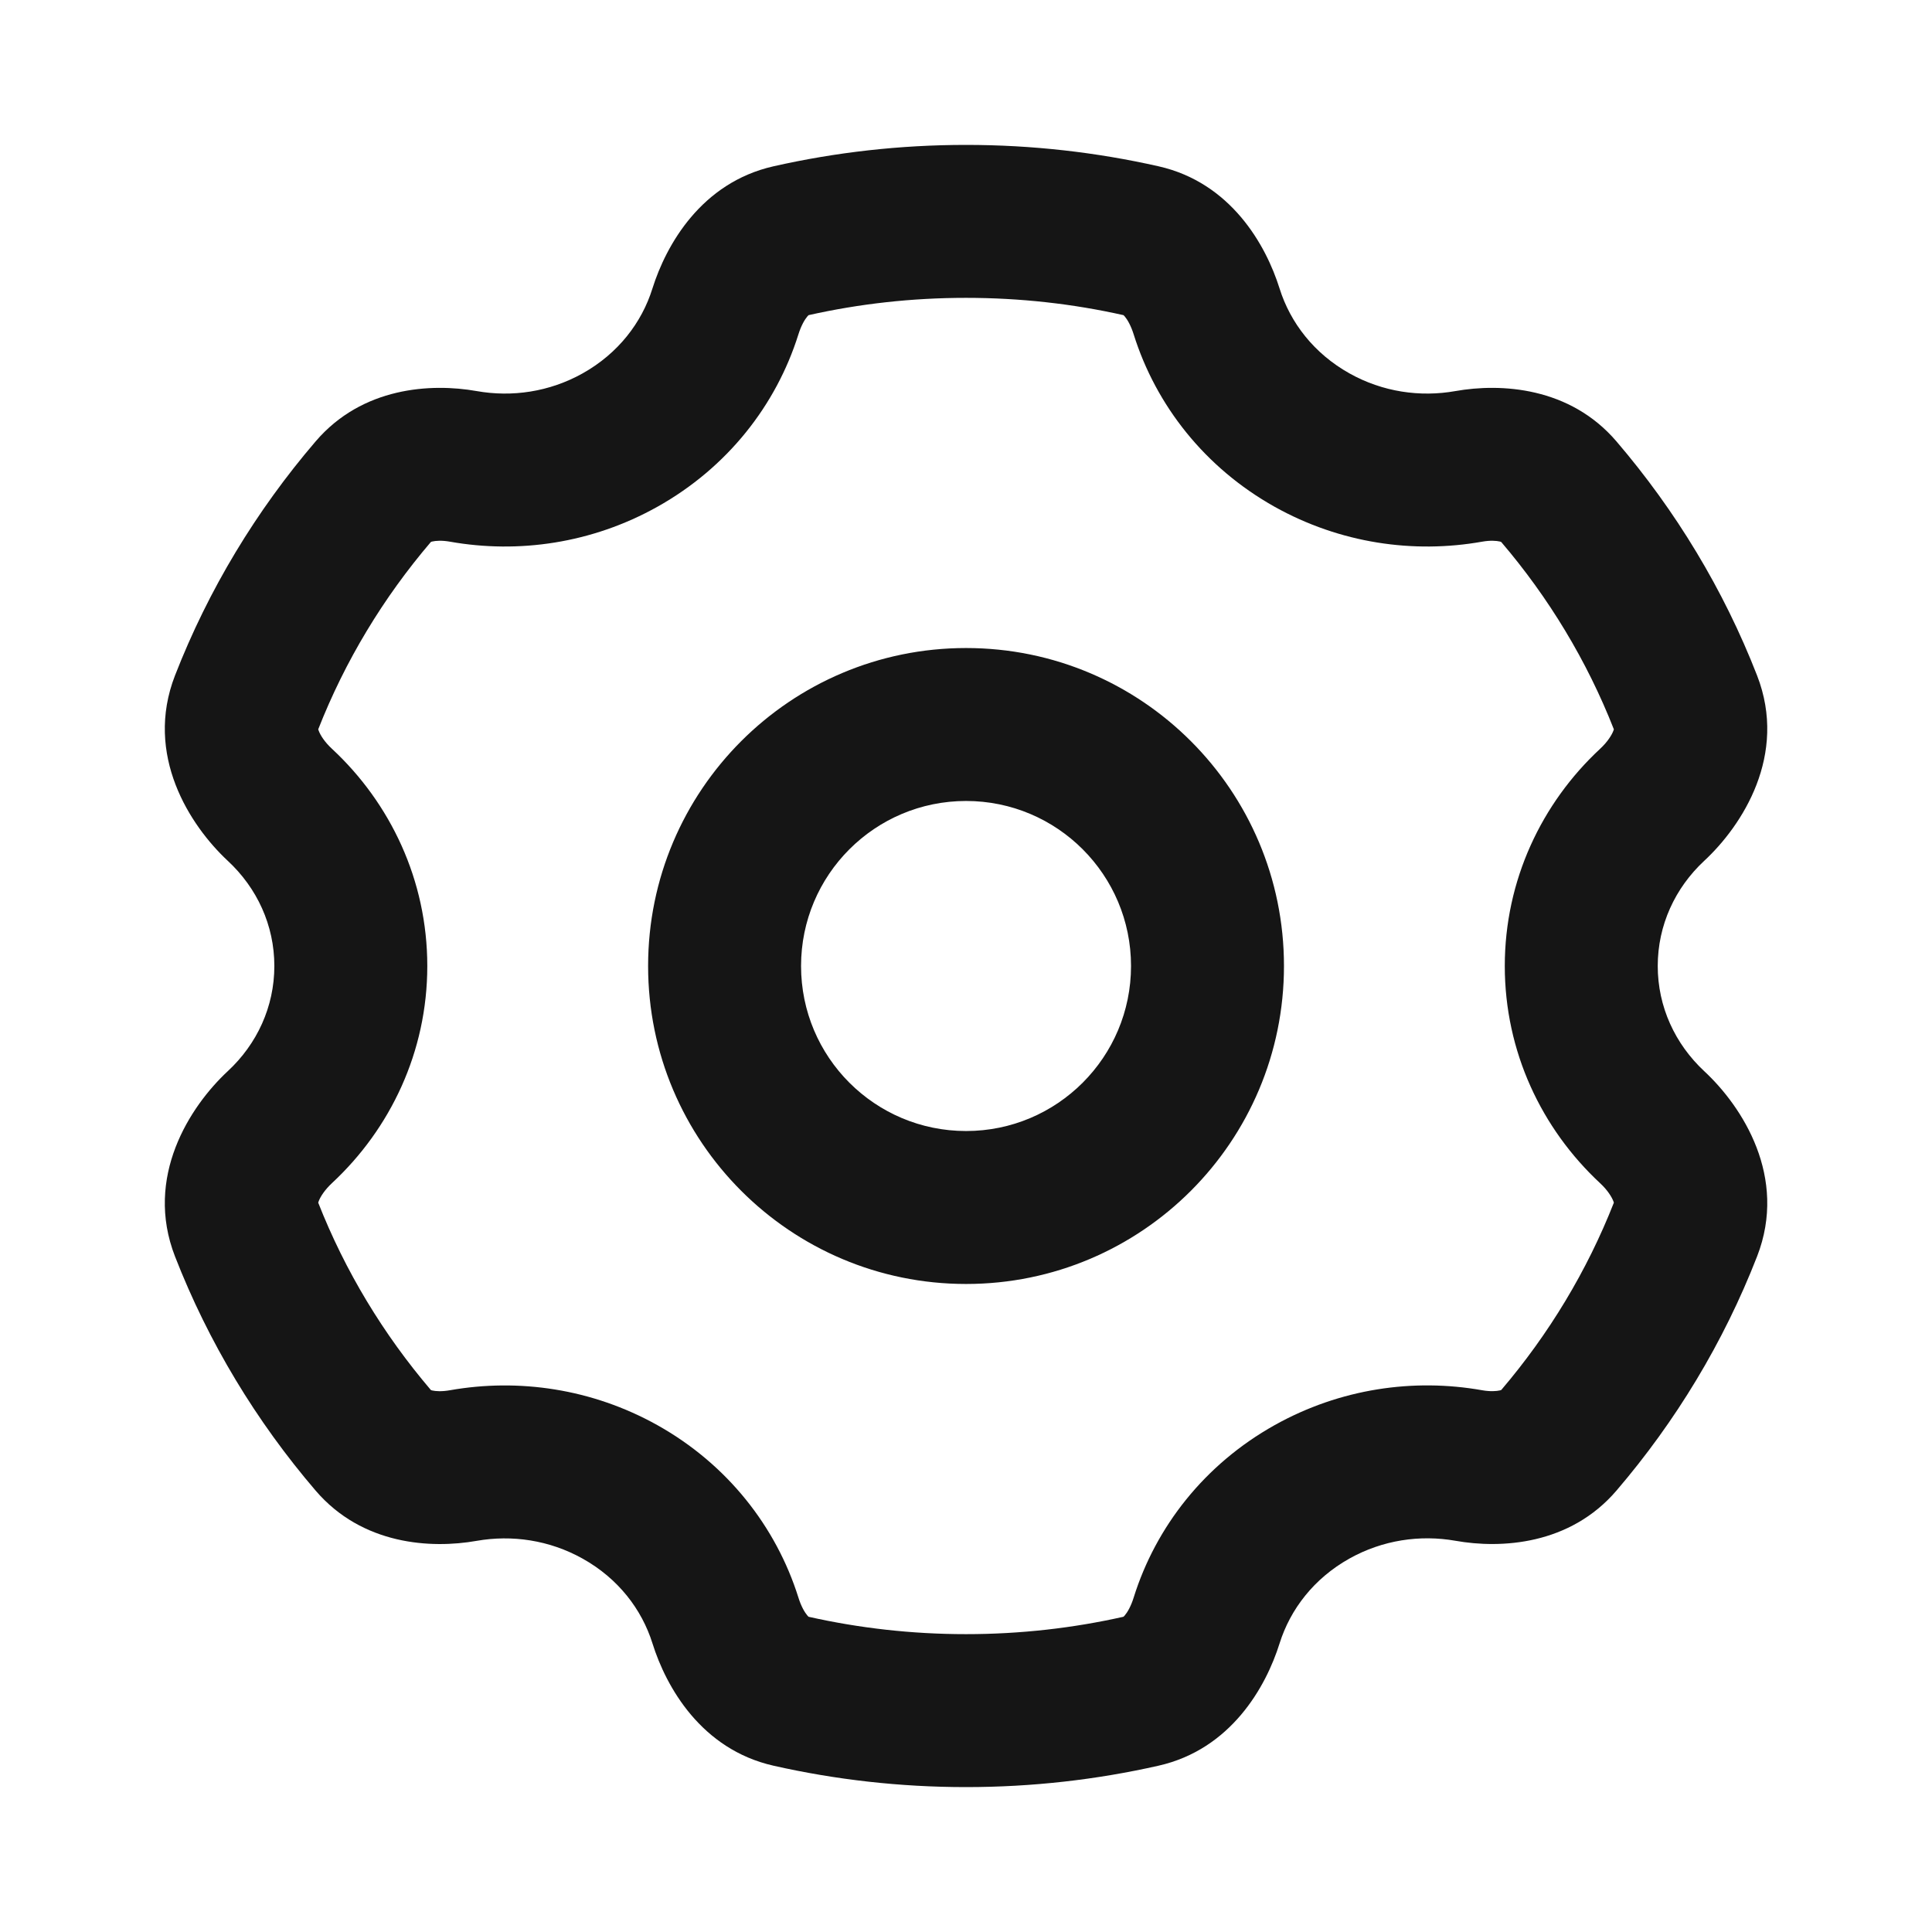 <svg width="24" height="24" viewBox="0 0 24 24" fill="none" xmlns="http://www.w3.org/2000/svg">
<path fill-rule="evenodd" clip-rule="evenodd" d="M9.608 2.066C10.378 1.892 11.179 1.8 12 1.8C12.822 1.8 13.623 1.892 14.393 2.066C15.289 2.269 15.726 3.041 15.896 3.586C16.029 4.008 16.322 4.391 16.763 4.638C17.175 4.869 17.641 4.936 18.08 4.858C18.645 4.758 19.501 4.806 20.08 5.483C20.816 6.343 21.411 7.323 21.827 8.391C22.211 9.378 21.643 10.255 21.17 10.694C20.809 11.03 20.593 11.493 20.593 12C20.593 12.507 20.809 12.969 21.17 13.306C21.643 13.745 22.211 14.622 21.827 15.608C21.411 16.676 20.817 17.656 20.081 18.516C19.502 19.193 18.646 19.241 18.08 19.14C17.641 19.063 17.176 19.13 16.763 19.361C16.322 19.608 16.029 19.991 15.896 20.413C15.726 20.958 15.289 21.731 14.392 21.934C13.623 22.108 12.822 22.2 12 22.2C11.179 22.2 10.378 22.108 9.608 21.934C8.712 21.731 8.275 20.958 8.105 20.414C7.972 19.991 7.679 19.608 7.238 19.362C6.825 19.131 6.36 19.064 5.921 19.141C5.355 19.241 4.5 19.193 3.921 18.517C3.184 17.657 2.59 16.676 2.174 15.608C1.79 14.622 2.358 13.745 2.83 13.306C3.192 12.97 3.408 12.507 3.408 12C3.408 11.493 3.192 11.03 2.83 10.694C2.358 10.254 1.79 9.378 2.174 8.391C2.59 7.323 3.184 6.343 3.921 5.483C4.5 4.806 5.355 4.758 5.921 4.858C6.36 4.936 6.825 4.869 7.238 4.638C7.679 4.391 7.972 4.008 8.104 3.586C8.275 3.041 8.712 2.269 9.608 2.066ZM10.044 3.915C10.041 3.918 10.036 3.924 10.029 3.931C9.996 3.97 9.952 4.045 9.918 4.154C9.642 5.033 9.036 5.809 8.165 6.296C7.353 6.75 6.441 6.88 5.59 6.729C5.489 6.711 5.412 6.717 5.369 6.727C5.362 6.729 5.356 6.73 5.353 6.732C4.762 7.424 4.287 8.209 3.953 9.06C3.954 9.064 3.956 9.07 3.959 9.077C3.979 9.132 4.032 9.217 4.124 9.302C4.849 9.976 5.308 10.934 5.308 12C5.308 13.066 4.849 14.023 4.124 14.697C4.032 14.783 3.979 14.868 3.959 14.922C3.956 14.93 3.954 14.936 3.953 14.94C4.287 15.79 4.762 16.575 5.353 17.268C5.356 17.269 5.362 17.271 5.369 17.273C5.412 17.283 5.489 17.288 5.59 17.27C6.441 17.12 7.353 17.25 8.165 17.703C9.036 18.19 9.642 18.967 9.918 19.845C9.952 19.955 9.996 20.029 10.029 20.068C10.036 20.076 10.041 20.081 10.044 20.084C10.672 20.225 11.326 20.3 12 20.3C12.674 20.3 13.329 20.225 13.956 20.084C13.96 20.081 13.965 20.076 13.971 20.069C14.005 20.029 14.049 19.955 14.083 19.845C14.358 18.966 14.964 18.19 15.835 17.703C16.648 17.249 17.56 17.119 18.411 17.27C18.513 17.288 18.59 17.282 18.633 17.272C18.64 17.27 18.645 17.269 18.649 17.267C19.239 16.575 19.714 15.79 20.048 14.94C20.047 14.935 20.045 14.93 20.042 14.922C20.021 14.868 19.969 14.783 19.876 14.697C19.152 14.023 18.693 13.066 18.693 12C18.693 10.934 19.152 9.976 19.876 9.303C19.969 9.217 20.021 9.132 20.042 9.078C20.045 9.07 20.047 9.064 20.048 9.06C19.714 8.209 19.239 7.424 18.648 6.732C18.644 6.73 18.639 6.729 18.632 6.727C18.589 6.717 18.512 6.711 18.411 6.729C17.56 6.88 16.648 6.75 15.835 6.296C14.965 5.809 14.359 5.033 14.083 4.154C14.049 4.045 14.005 3.97 13.972 3.931C13.965 3.924 13.96 3.918 13.957 3.915C13.329 3.774 12.674 3.7 12 3.7C11.326 3.7 10.672 3.774 10.044 3.915ZM20.05 9.049C20.05 9.049 20.05 9.049 20.05 9.05L20.05 9.049ZM3.95 14.951C3.95 14.951 3.95 14.95 3.951 14.95L3.95 14.951ZM8.051 12C8.051 9.818 9.819 8.05 12.001 8.05C14.182 8.05 15.95 9.818 15.95 12C15.95 14.181 14.182 15.95 12.001 15.95C9.819 15.95 8.051 14.181 8.051 12ZM12.001 9.95C10.868 9.95 9.951 10.868 9.951 12C9.951 13.132 10.868 14.05 12.001 14.05C13.133 14.05 14.05 13.132 14.05 12C14.05 10.868 13.133 9.95 12.001 9.95Z" fill="#151515"/>
</svg>
